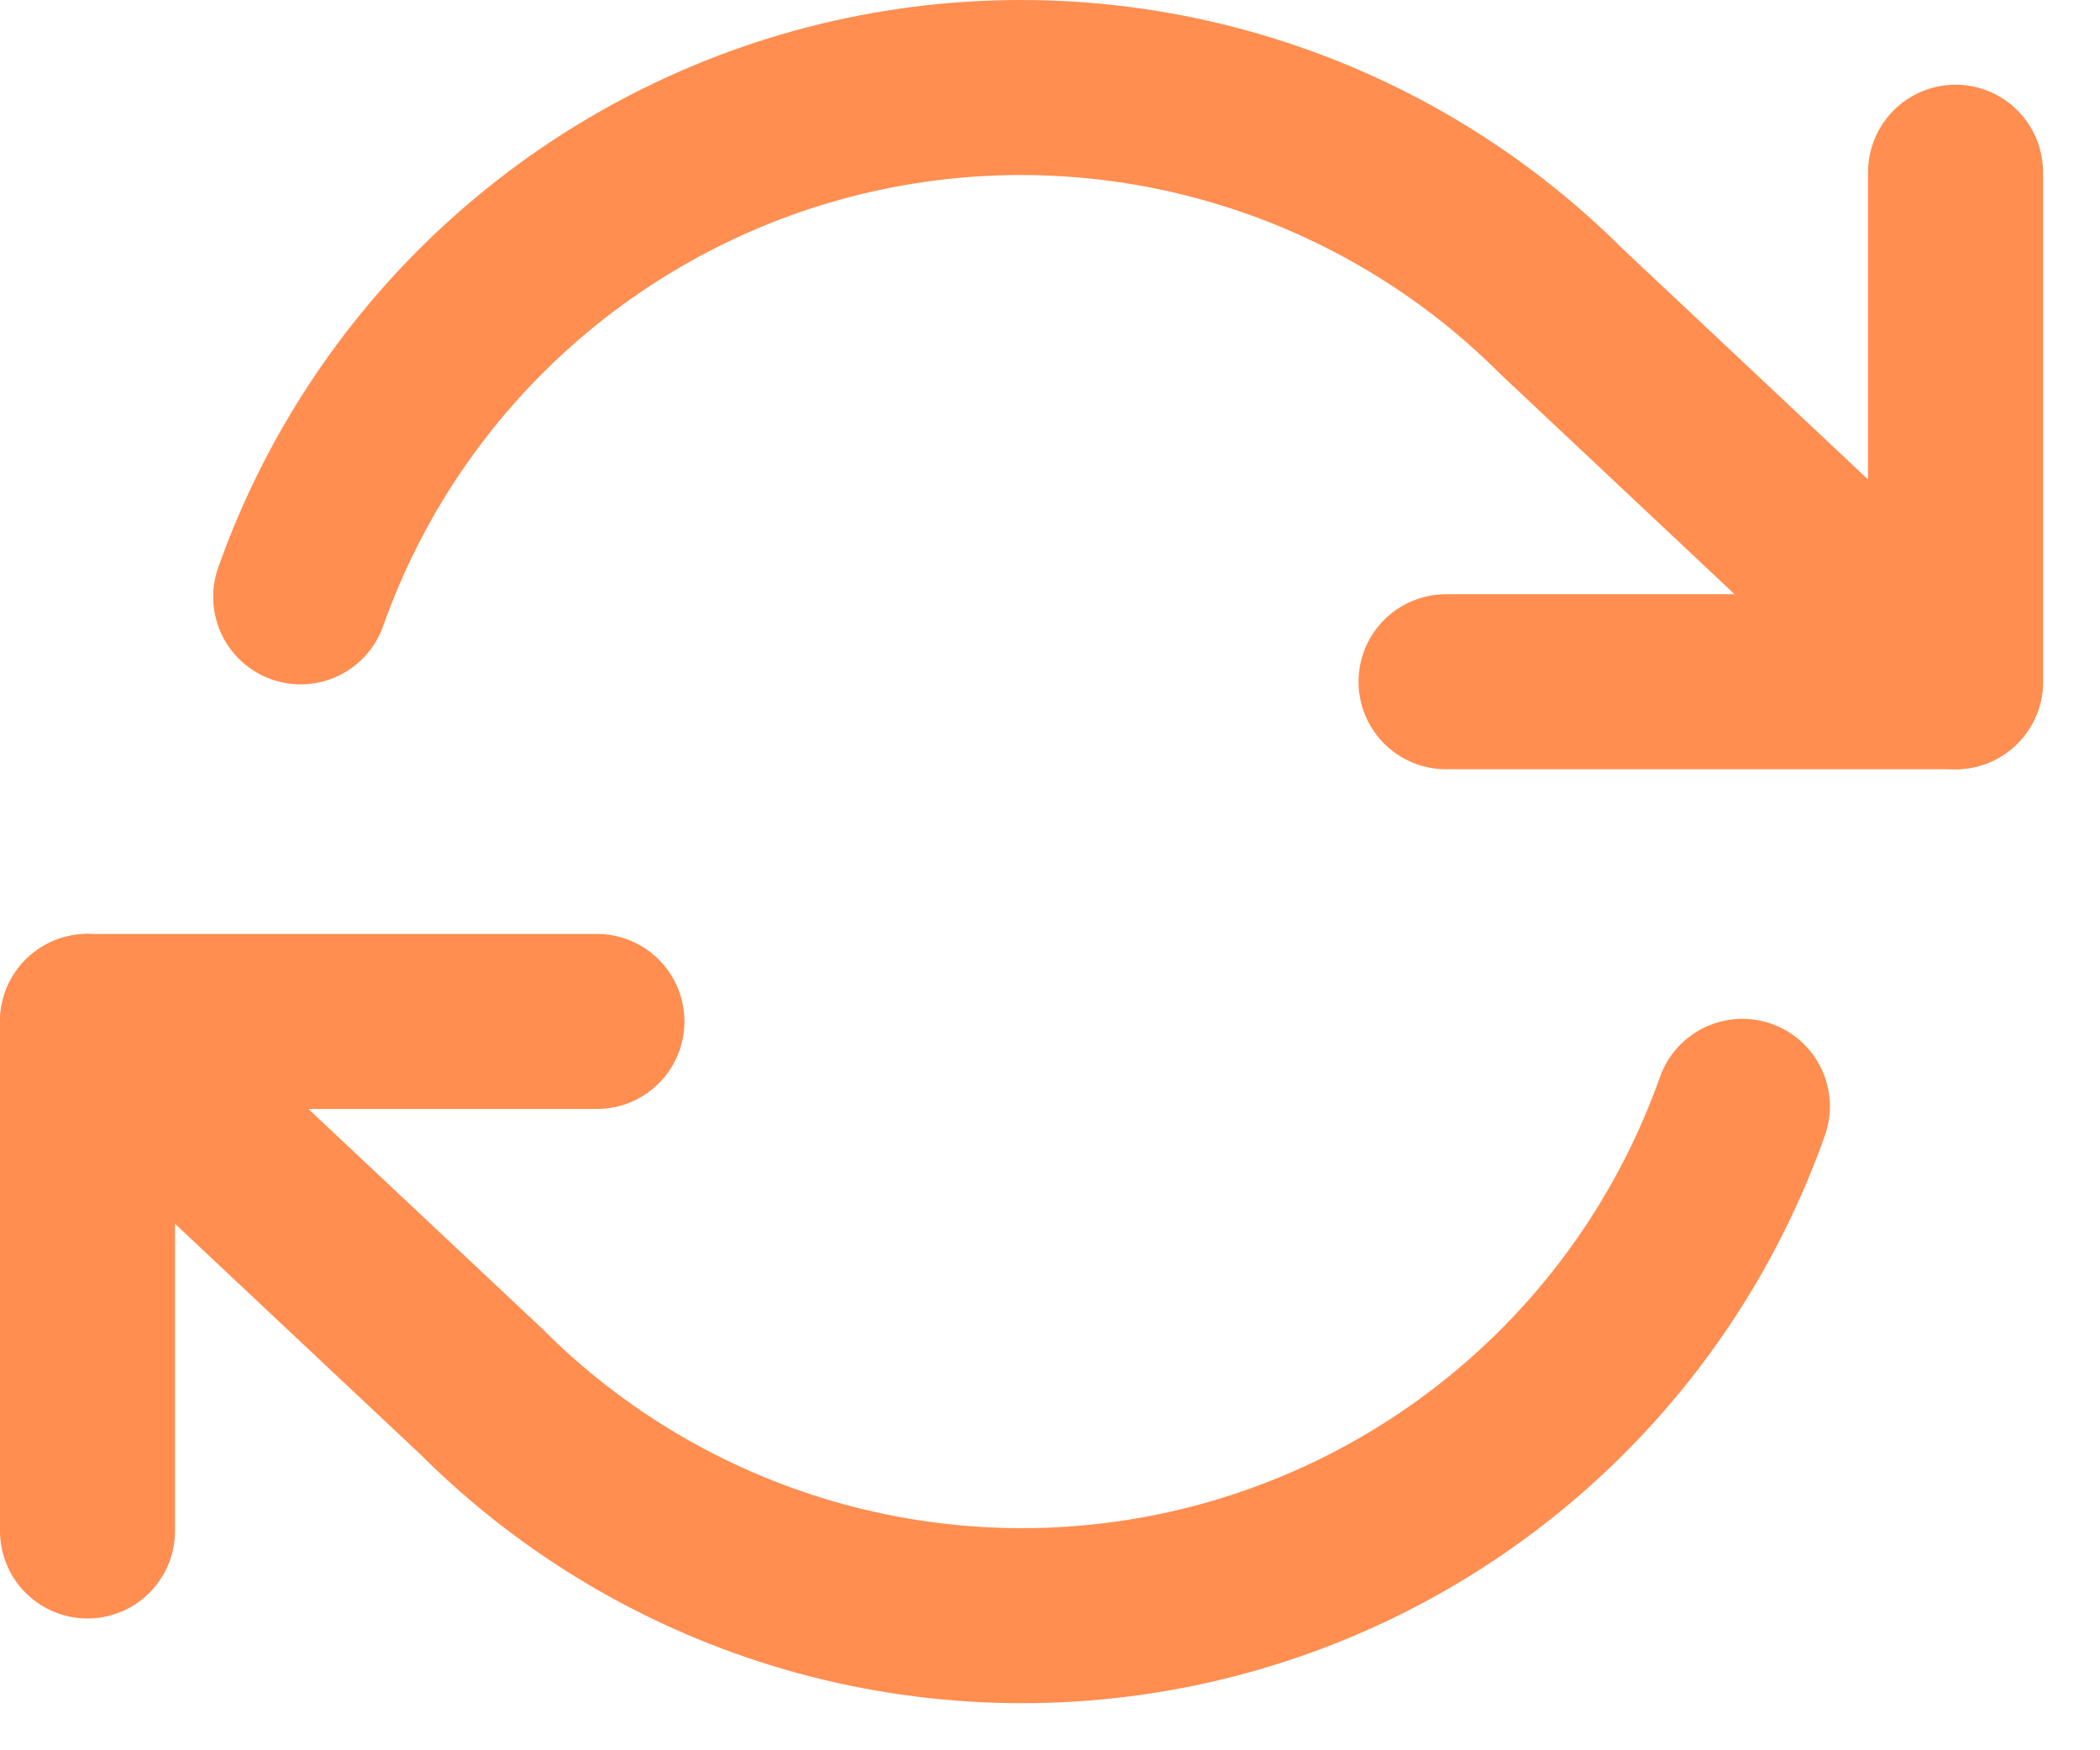 <svg width="24" height="20" viewBox="0 0 24 20" fill="none" xmlns="http://www.w3.org/2000/svg">
<path d="M22.349 1.968V7.79H16.526" stroke="#FF8E50" stroke-width="2" stroke-linecap="round" stroke-linejoin="round"/>
<path d="M1 17.494V11.672H6.822" stroke="#FF8E50" stroke-width="2" stroke-linecap="round" stroke-linejoin="round"/>
<path d="M3.436 6.82C3.928 5.429 4.764 4.186 5.867 3.206C6.97 2.226 8.303 1.541 9.741 1.215C11.18 0.89 12.678 0.934 14.095 1.344C15.512 1.754 16.803 2.516 17.846 3.559L22.348 7.79M1 11.672L5.503 15.903C6.545 16.946 7.836 17.708 9.253 18.118C10.67 18.528 12.168 18.572 13.607 18.247C15.046 17.921 16.379 17.236 17.481 16.256C18.584 15.276 19.42 14.033 19.913 12.642" stroke="#FF8E50" stroke-width="2" stroke-linecap="round" stroke-linejoin="round"/>
</svg>
